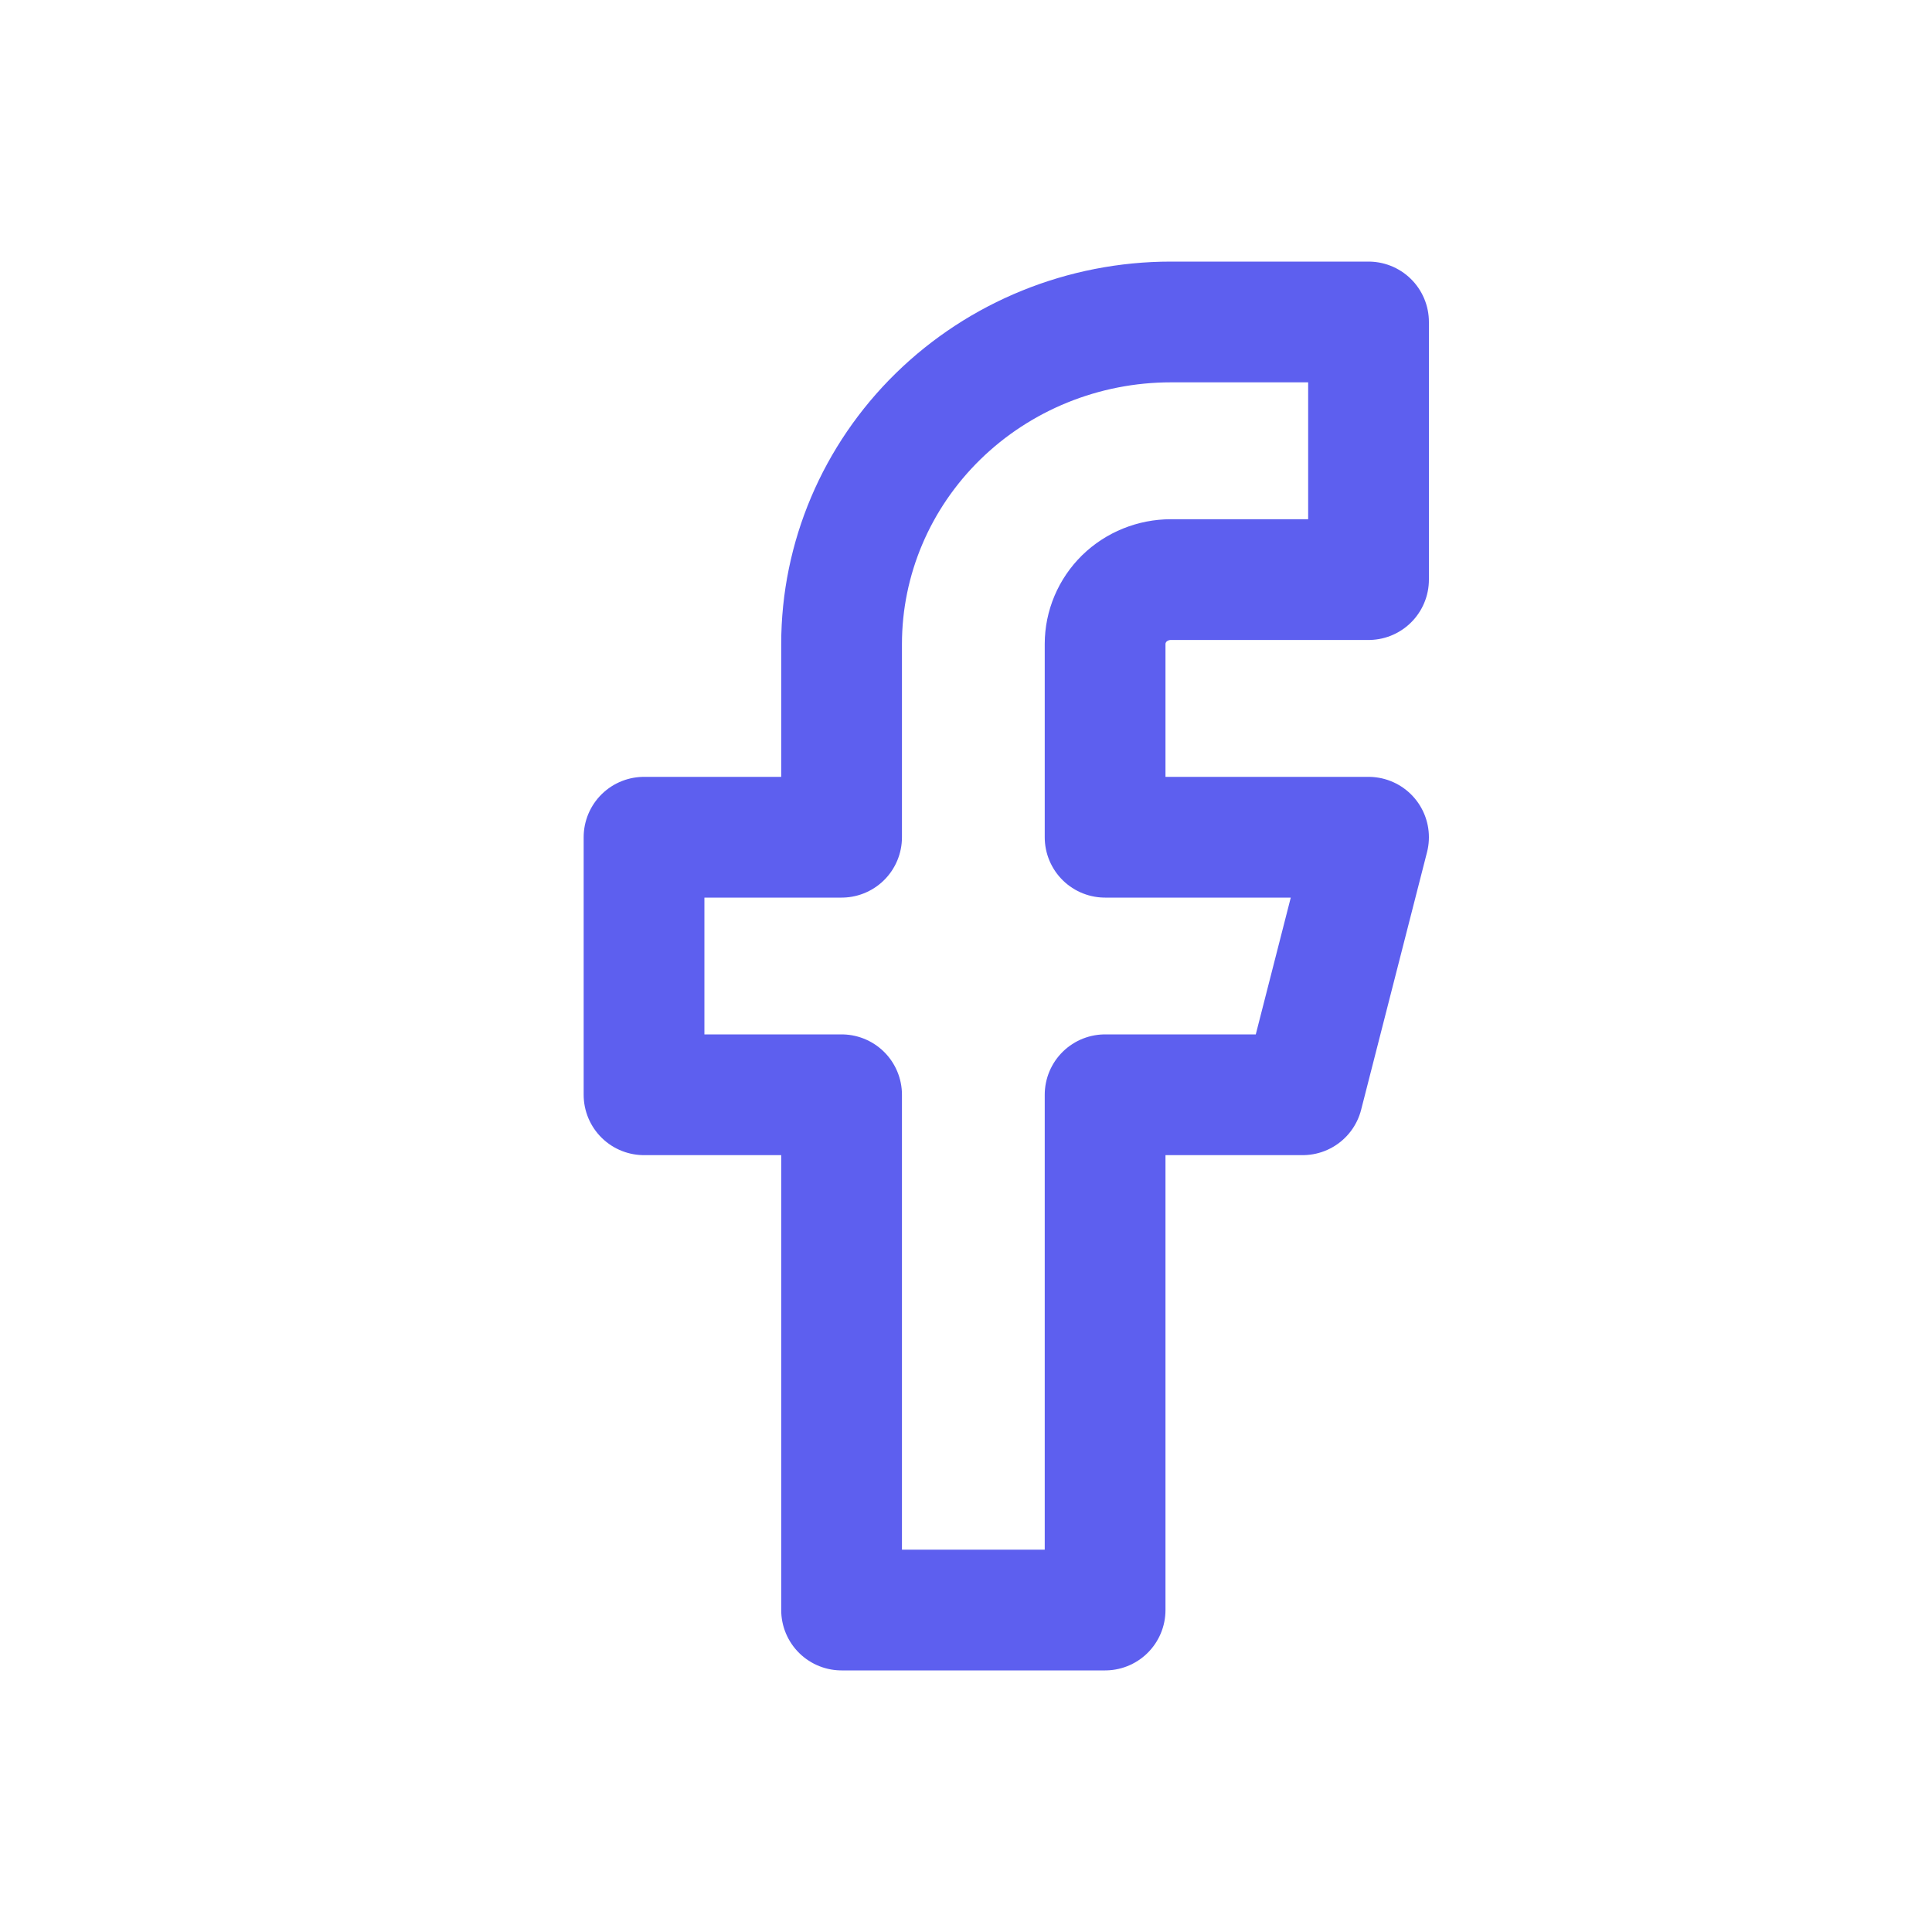 <svg viewBox="0 0 20 20" xmlns="http://www.w3.org/2000/svg" xmlns:xlink="http://www.w3.org/1999/xlink" width="20" height="20" fill="none">
	<rect id="facebook" width="20" height="20" x="0" y="0" fill="rgb(255,255,255)" fill-opacity="0" />
	<path id="Vector" d="M12.121 3.333C11.217 3.333 10.35 3.685 9.711 4.31C9.072 4.935 8.712 5.783 8.712 6.667L8.712 8.667L6.667 8.667L6.667 11.333L8.712 11.333L8.712 16.667L11.44 16.667L11.44 11.333L13.485 11.333L14.167 8.667L11.44 8.667L11.44 6.667C11.44 6.49 11.512 6.32 11.639 6.195C11.767 6.07 11.941 6 12.121 6L14.167 6L14.167 3.333L12.121 3.333Z" fill-rule="nonzero" stroke="rgb(93,95,239)" stroke-linecap="round" stroke-linejoin="round" stroke-width="1.25" />
</svg>
